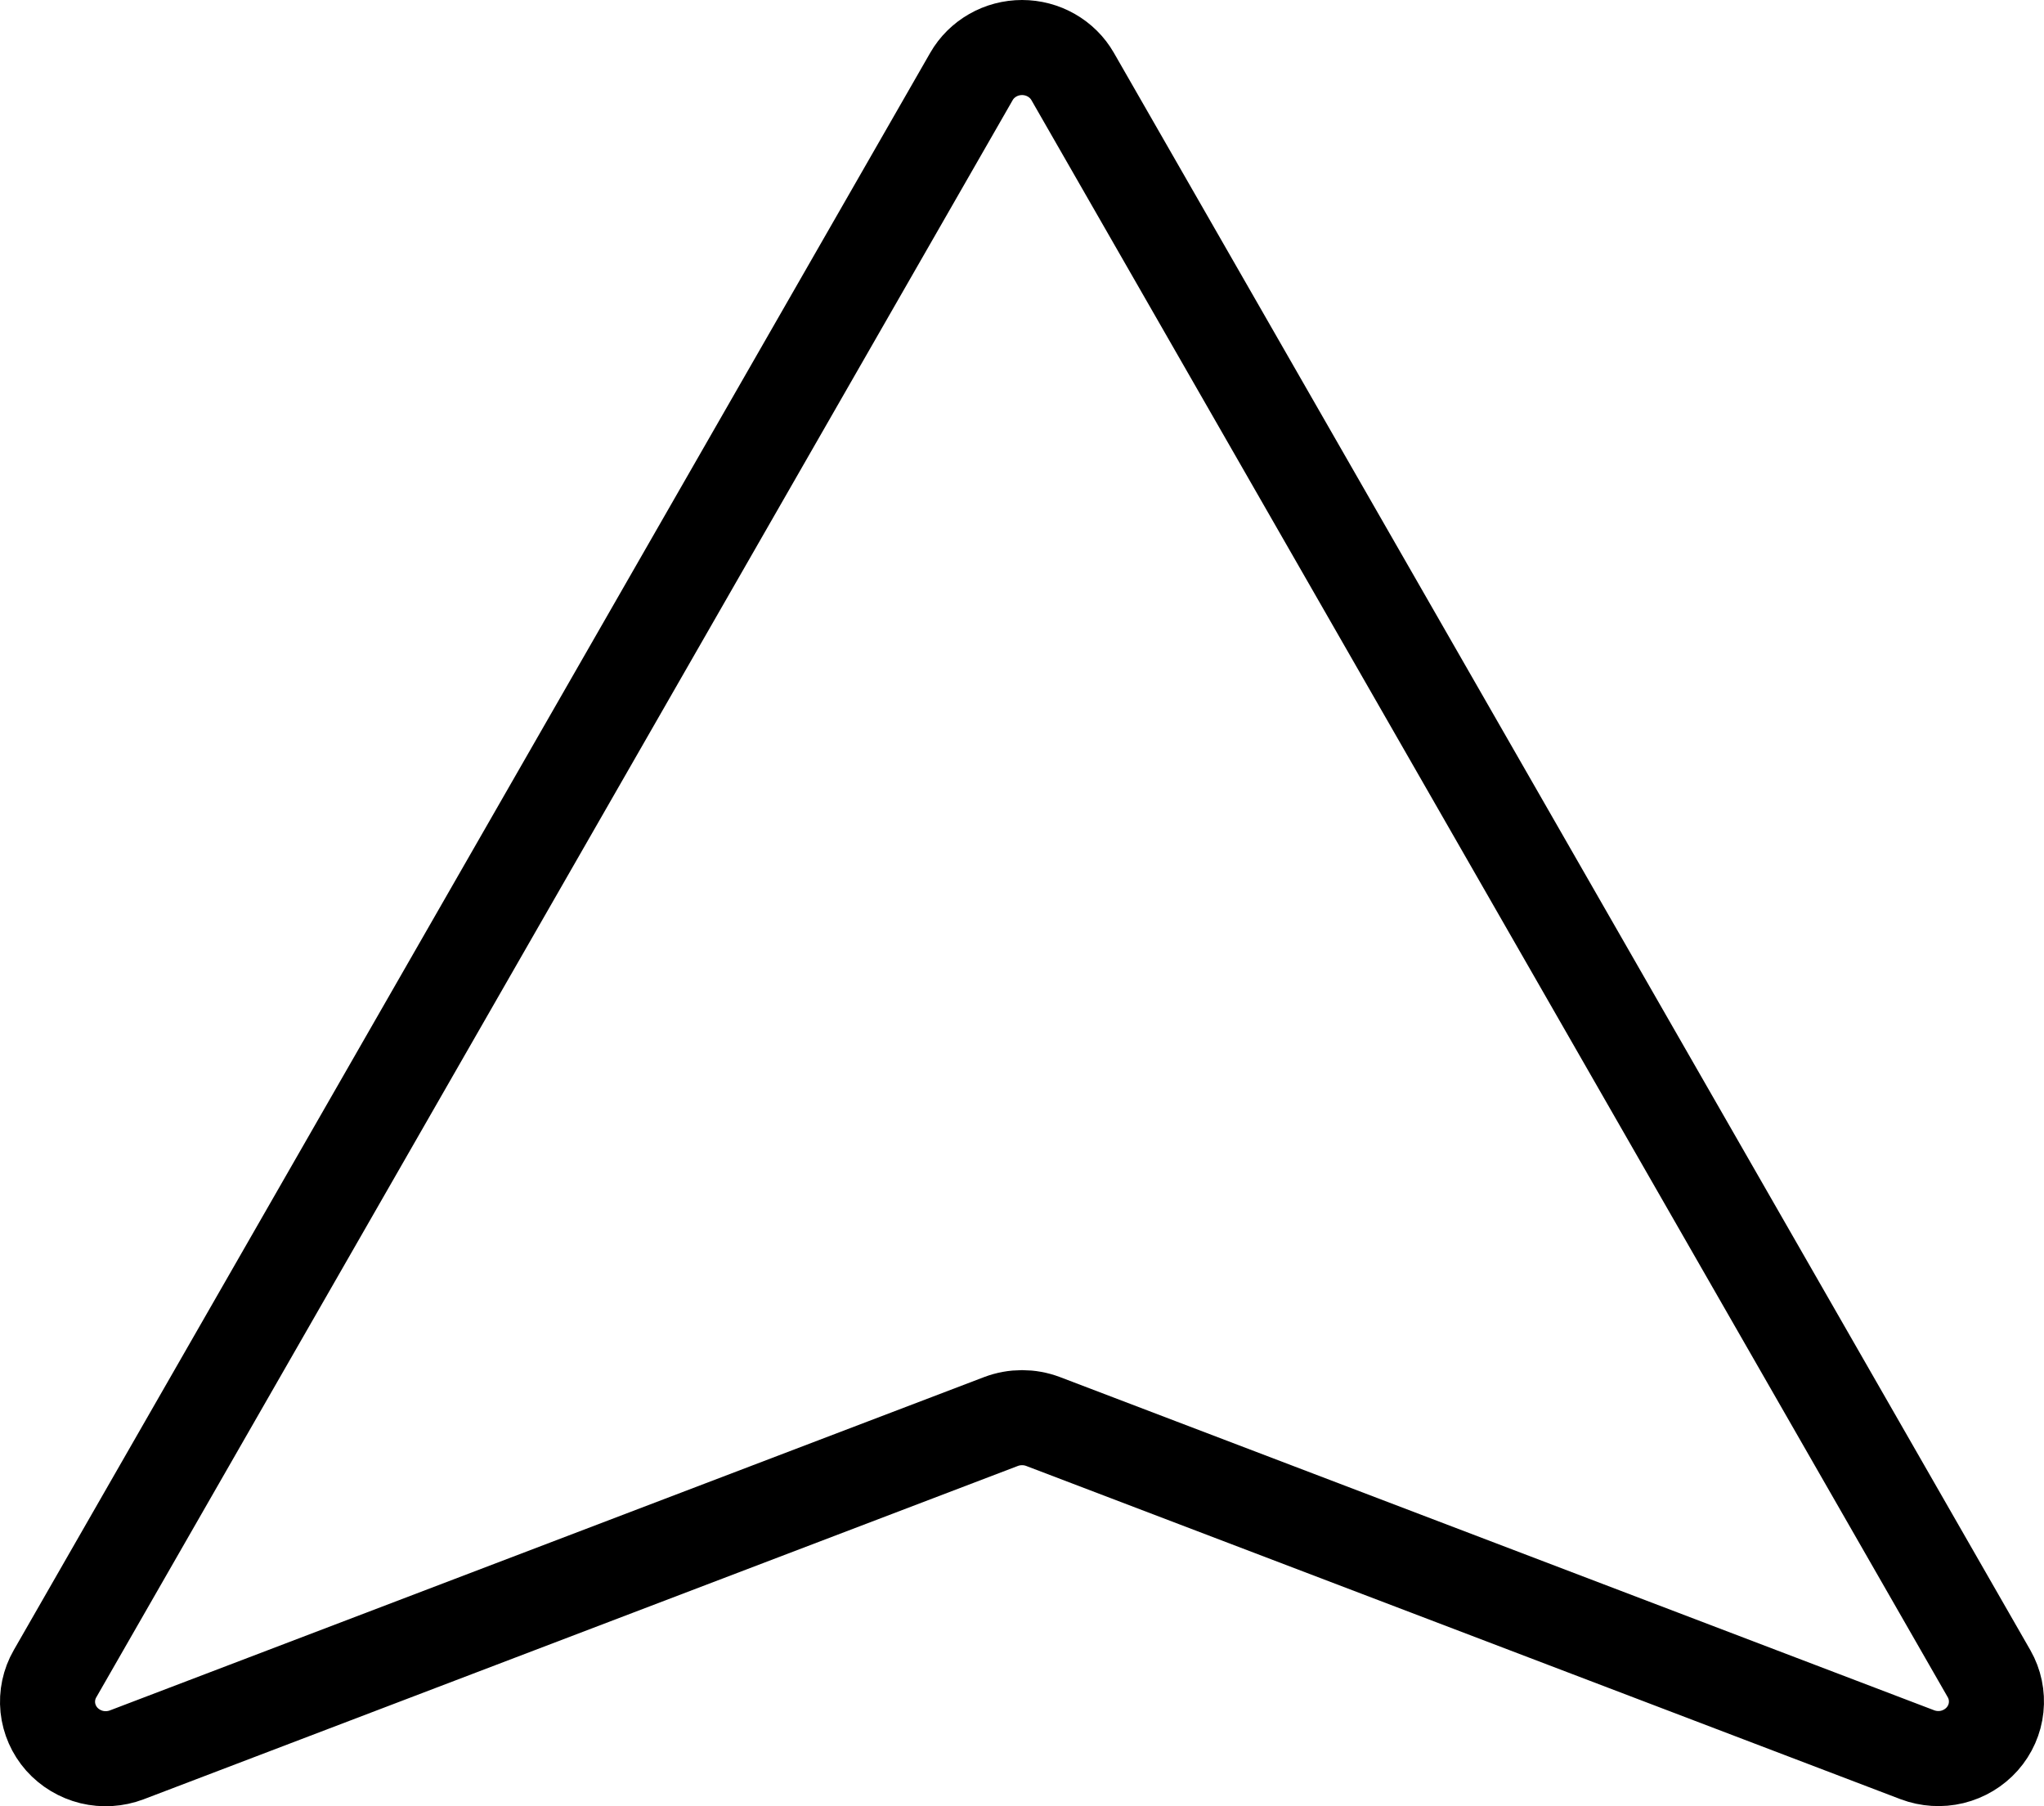 <svg width="43" height="38" viewBox="0 0 43 38" fill="none" xmlns="http://www.w3.org/2000/svg">
<path d="M1.157 35.213L20.437 1.608C20.543 1.423 20.698 1.27 20.885 1.163C21.072 1.056 21.285 1 21.501 1C21.717 1 21.93 1.056 22.117 1.163C22.304 1.27 22.459 1.423 22.565 1.608L41.845 35.213C41.968 35.428 42.019 35.676 41.993 35.921C41.968 36.166 41.865 36.398 41.7 36.584C41.535 36.77 41.315 36.902 41.071 36.962C40.827 37.021 40.57 37.005 40.335 36.916L21.944 29.906C21.659 29.798 21.343 29.798 21.058 29.906L2.666 36.919C2.431 37.008 2.174 37.024 1.929 36.965C1.685 36.905 1.465 36.773 1.299 36.587C1.134 36.4 1.032 36.168 1.006 35.922C0.981 35.676 1.033 35.428 1.157 35.213Z" stroke="black" stroke-width="2" stroke-linecap="round" stroke-linejoin="round"/>
</svg>
